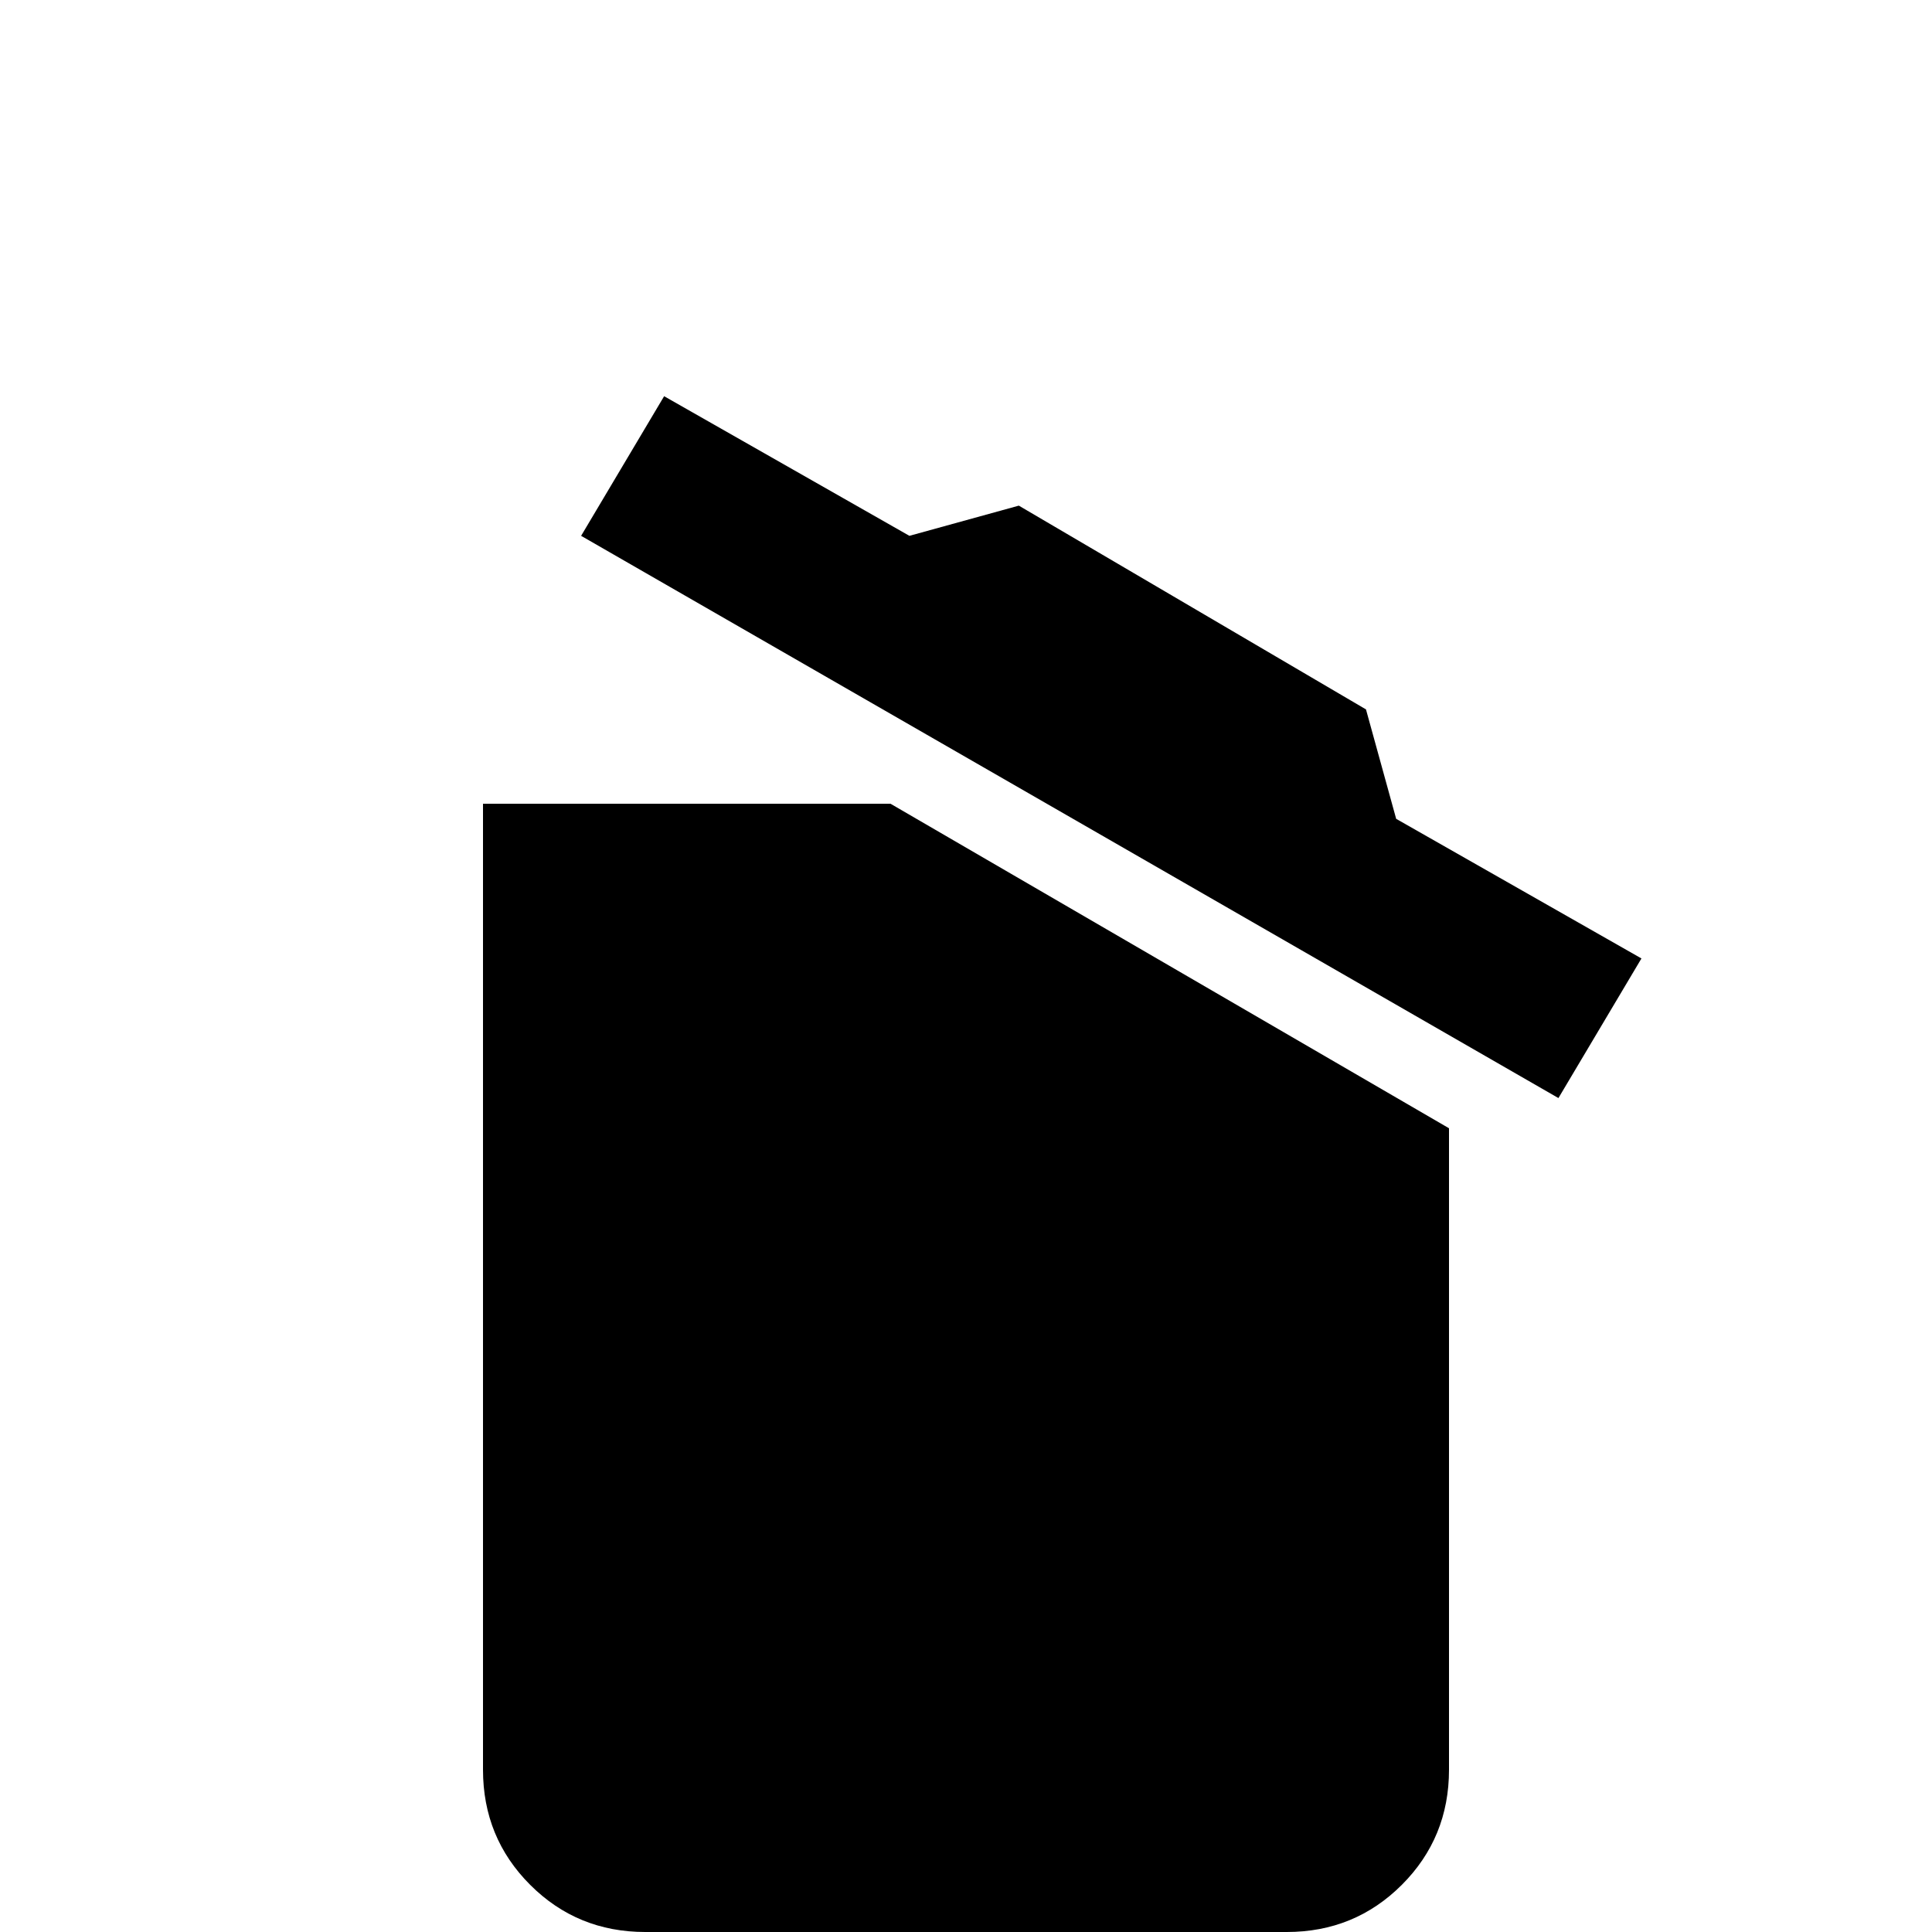 <svg xmlns="http://www.w3.org/2000/svg" viewBox="0 -512 512 512">
	<path fill="#000000" d="M435 -258L413 -221L154 -370L176 -407L241 -370L270 -378L362 -324L370 -295ZM128 -43V-299H236L384 -213V-43Q384 -25 371.5 -12.5Q359 0 341 0H171Q153 0 140.5 -12.5Q128 -25 128 -43Z"/>
</svg>